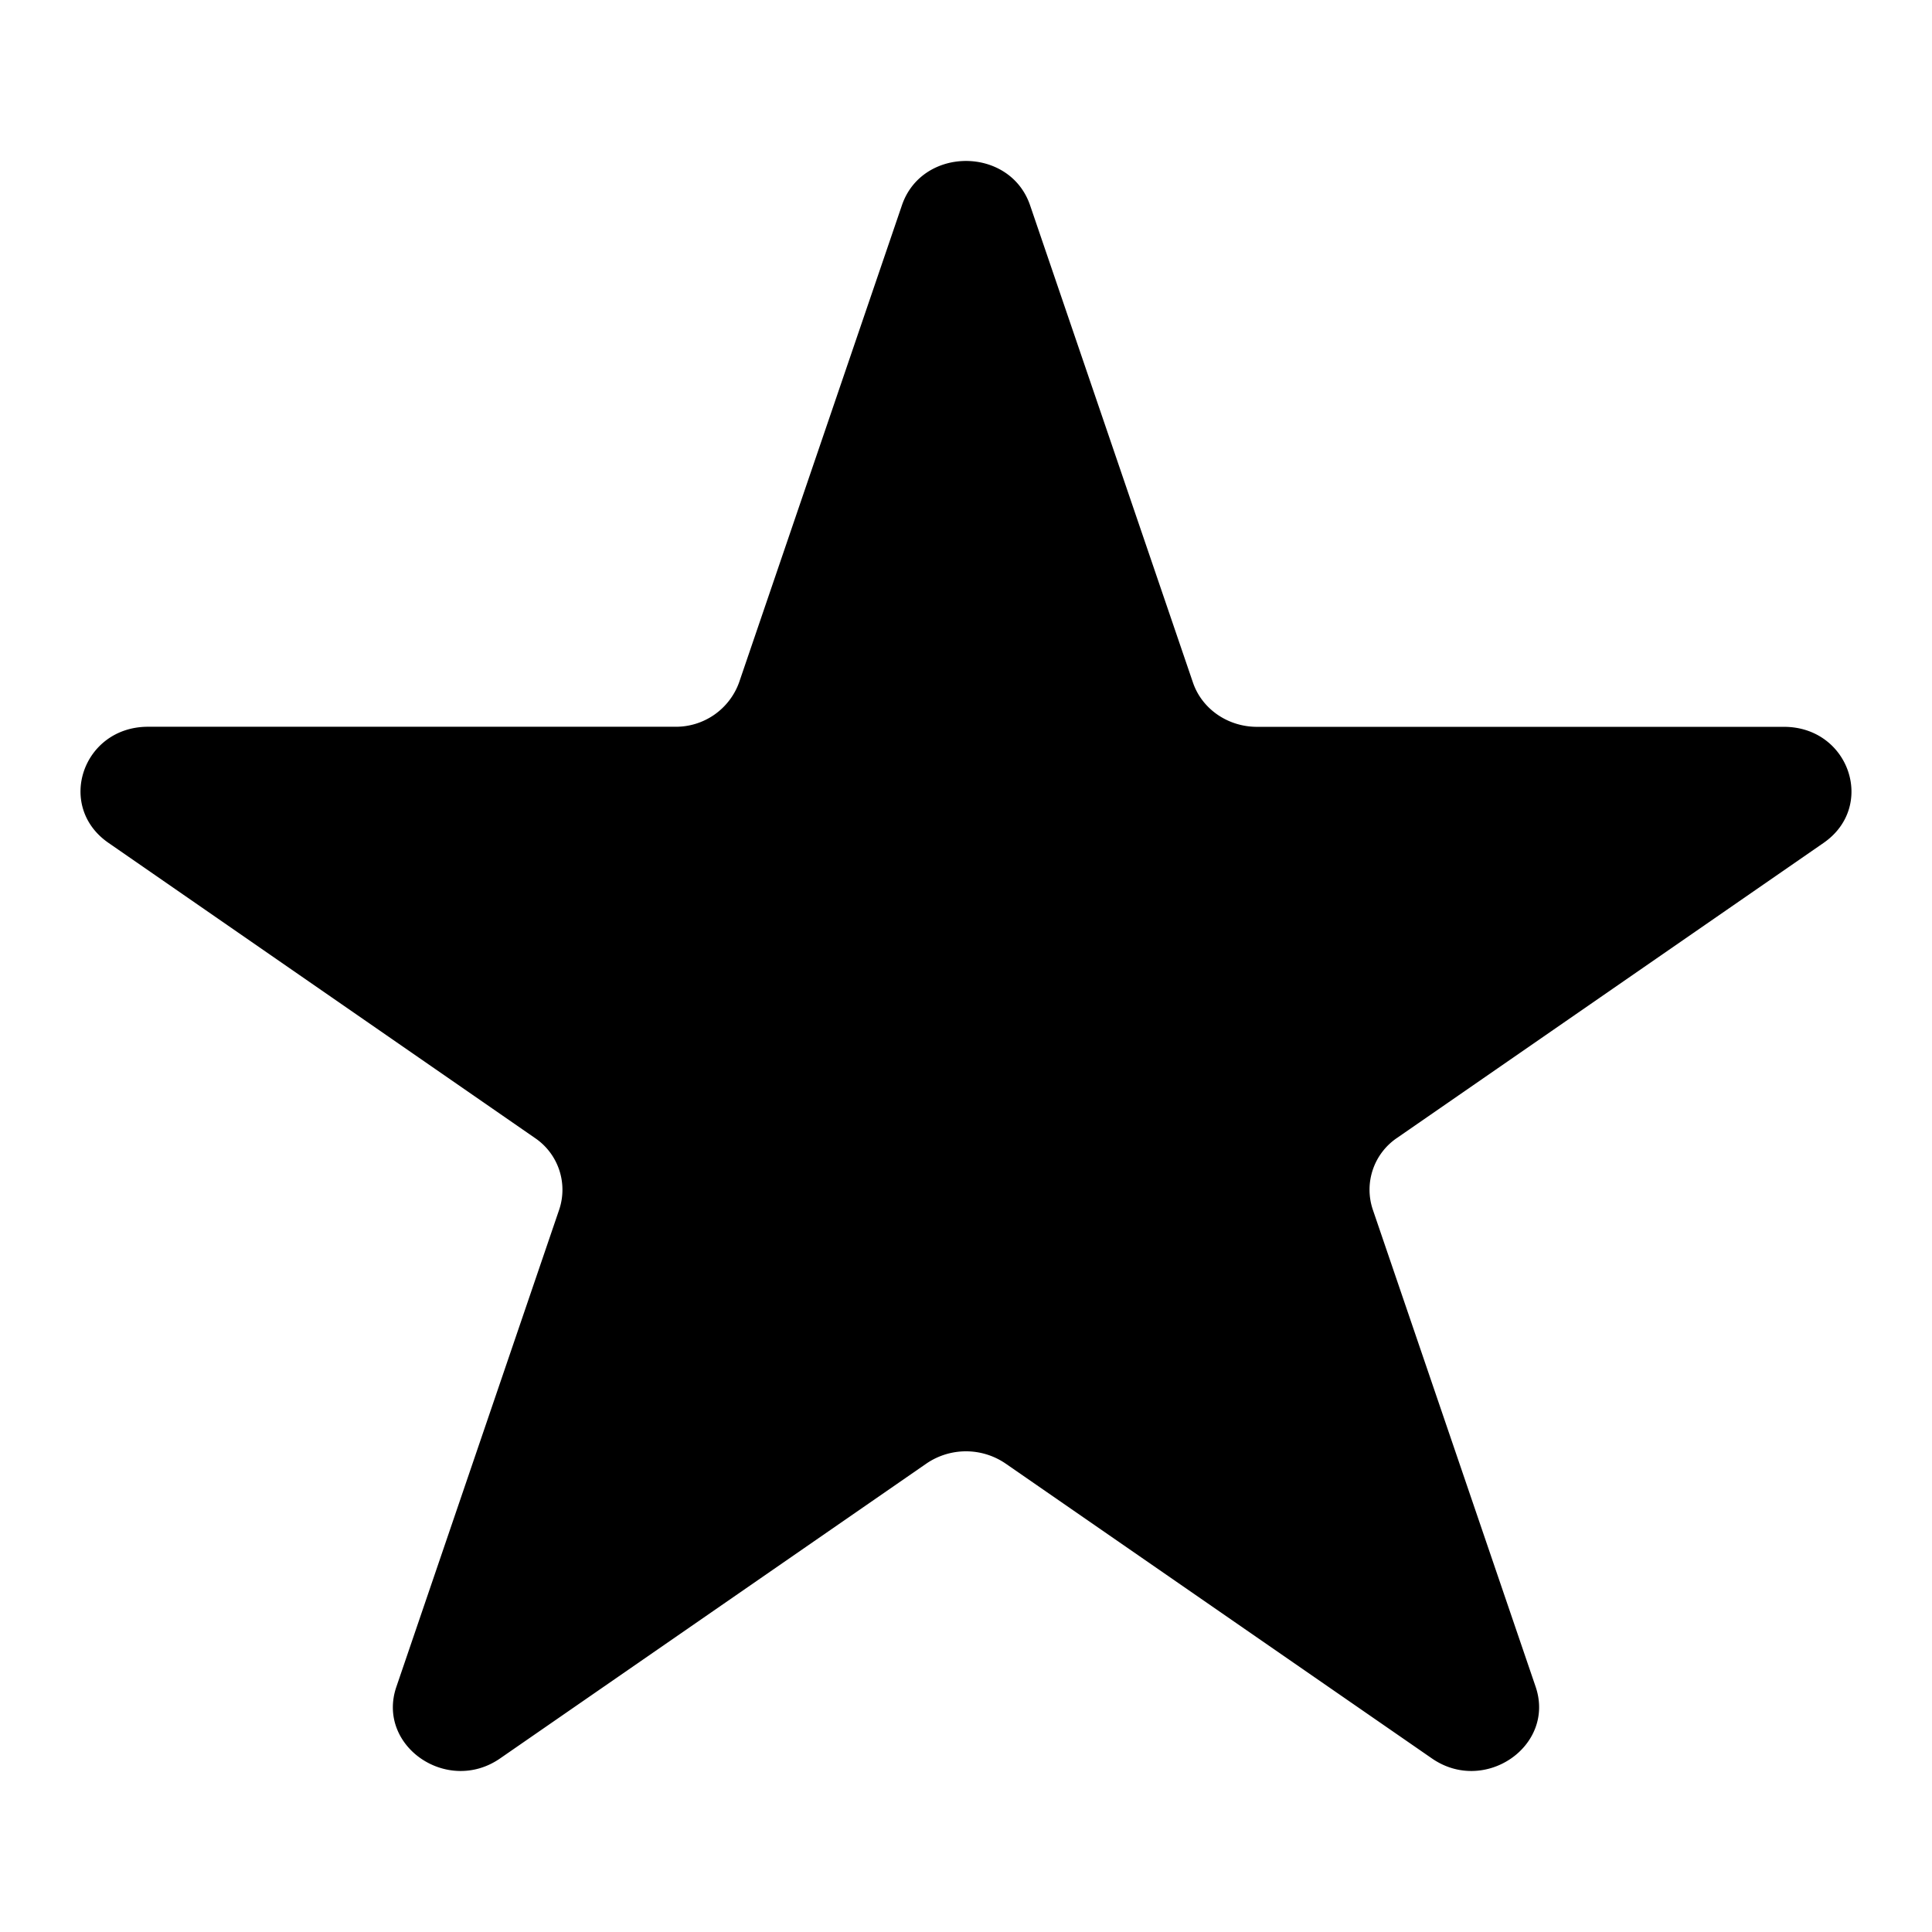 <svg aria-hidden="true" data-testid="test-icon" fill="currentColor" viewBox="0 0 24 24" xmlns="http://www.w3.org/2000/svg"><path d="M11.204 2.55c.25-.734 1.341-.734 1.592 0l2.023 5.928c.112.329.433.551.796.551h6.546c.811 0 1.148.988.492 1.442l-5.296 3.663a.776.776 0 00-.304.891l2.023 5.928c.25.734-.632 1.345-1.288.891l-5.296-3.663a.871.871 0 00-.984 0l-5.296 3.663c-.656.454-1.539-.157-1.288-.89l2.023-5.929a.776.776 0 00-.304-.89L1.347 10.47c-.656-.454-.32-1.442.492-1.442h6.546a.834.834 0 00.796-.55l2.023-5.928z"/></svg>
